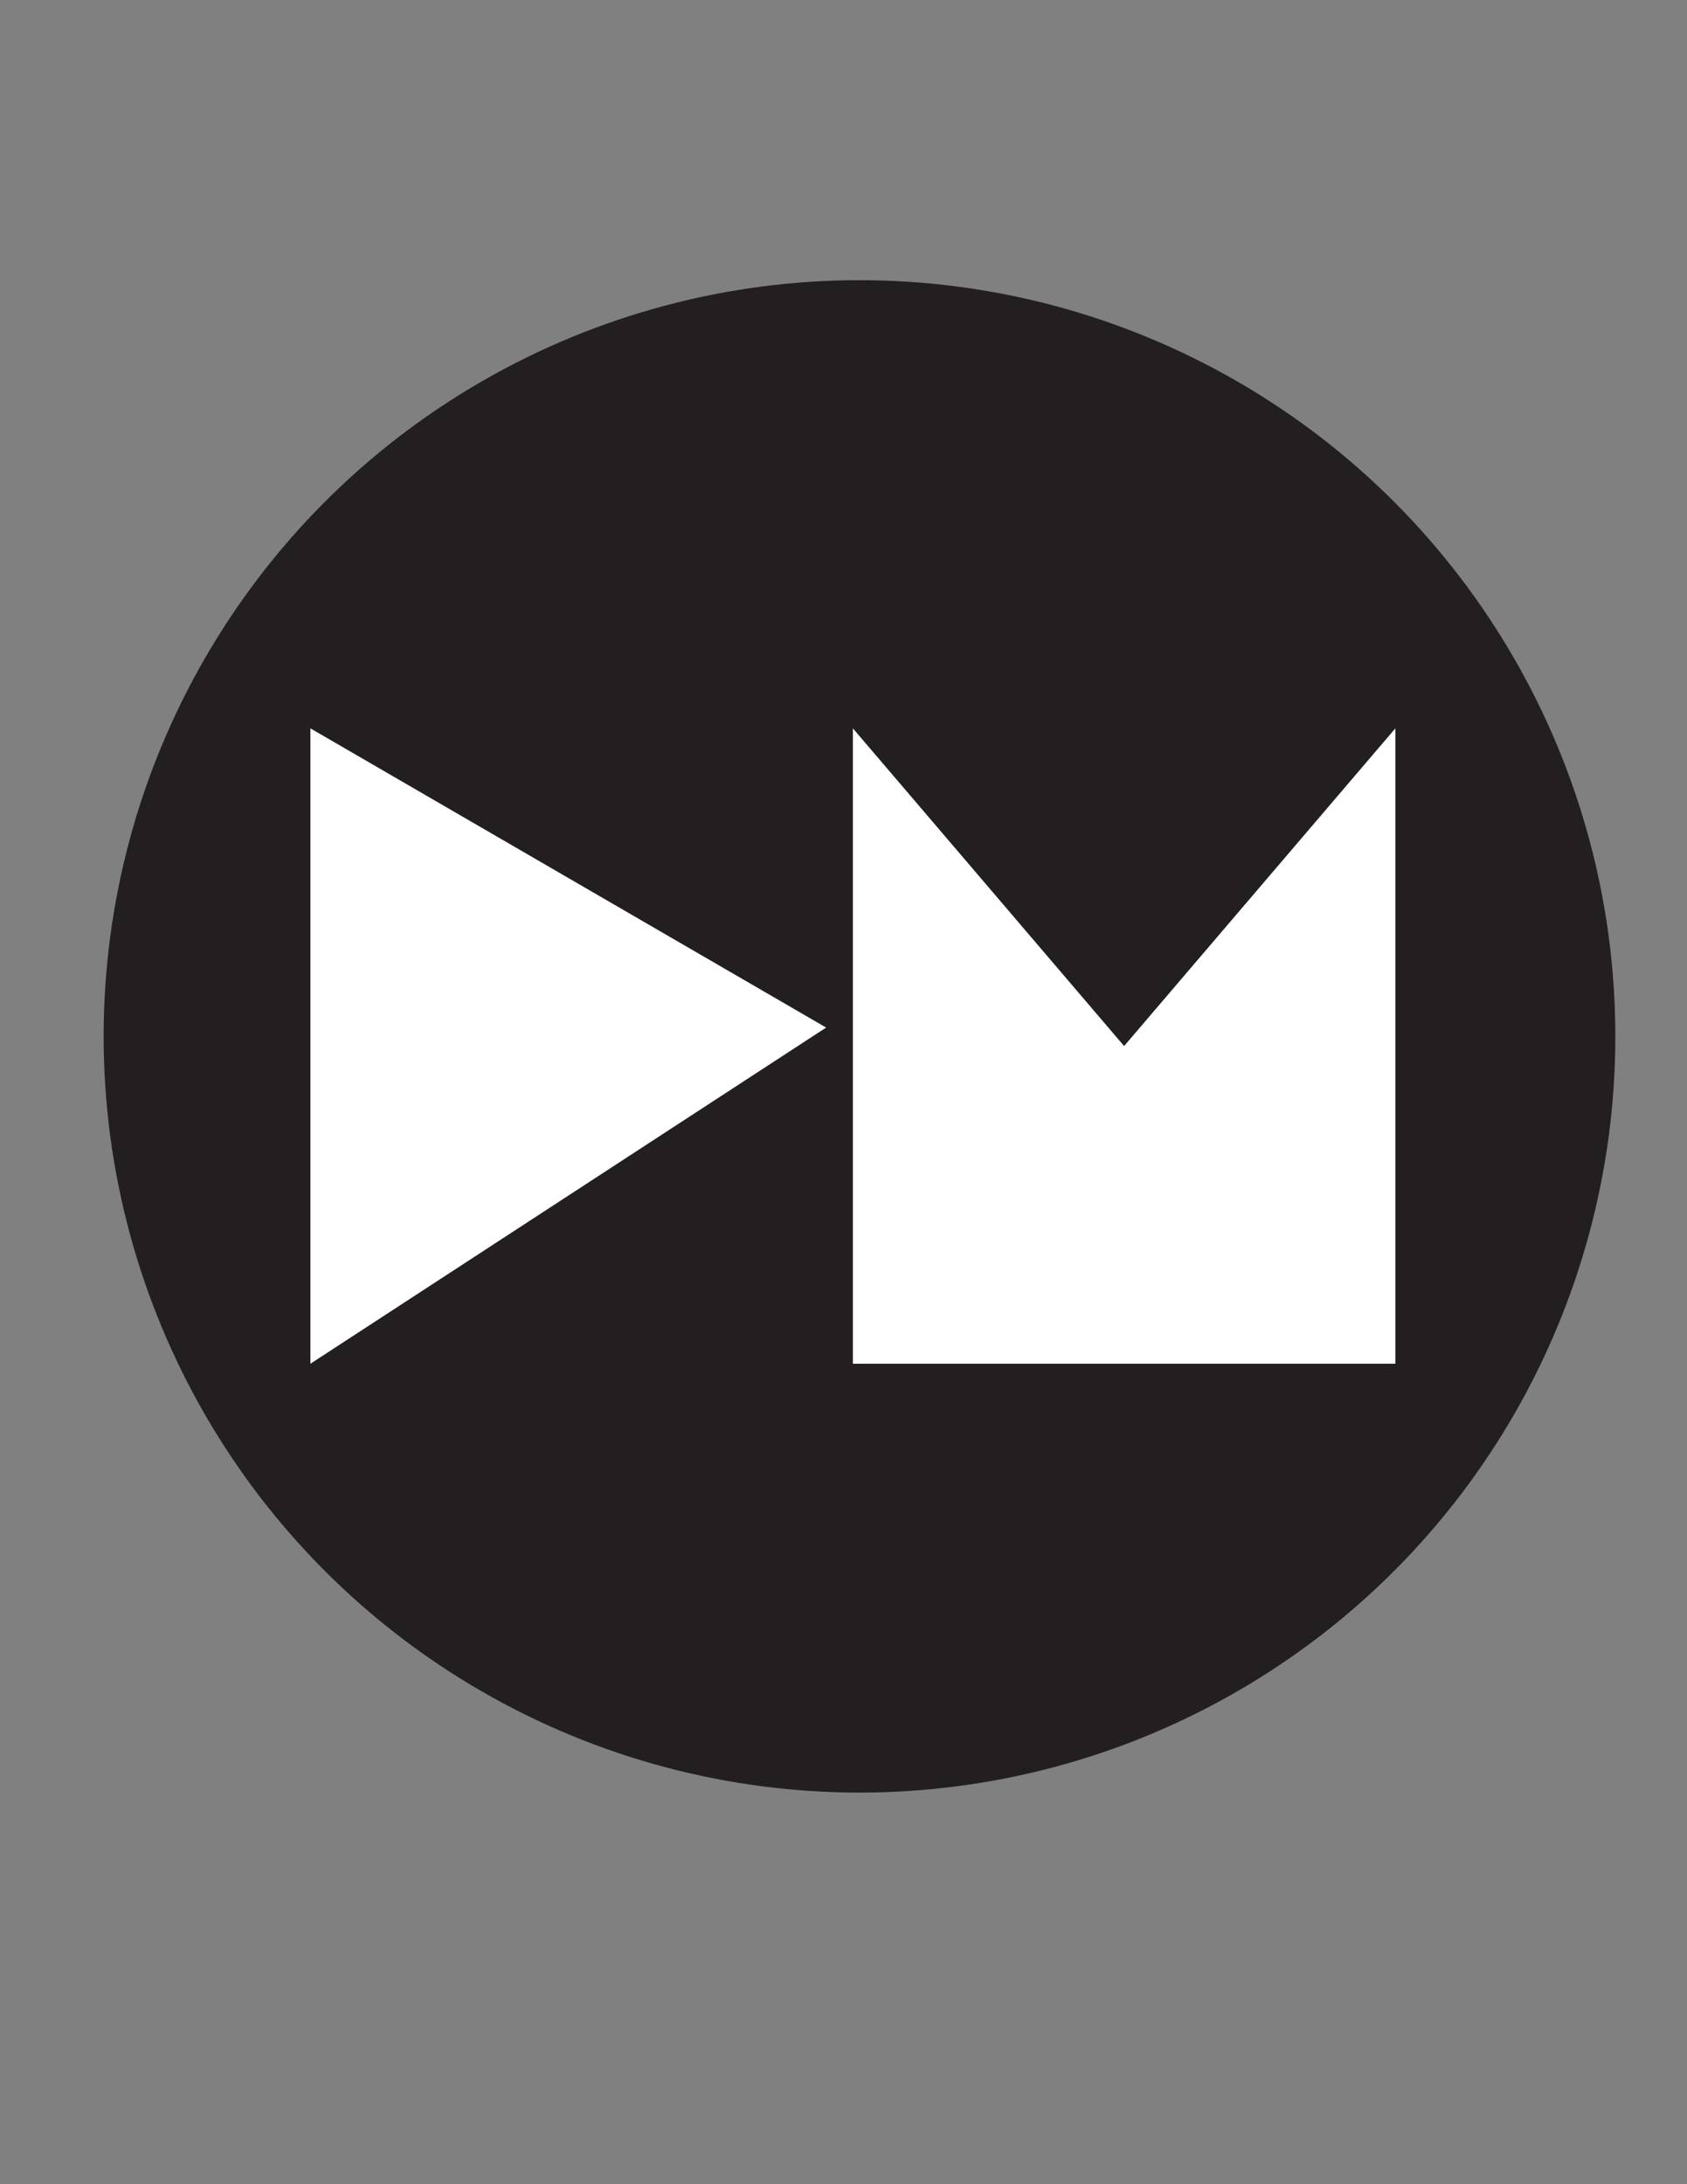 <?xml version="1.0" encoding="utf-8"?>
<!-- Generator: Adobe Illustrator 18.1.1, SVG Export Plug-In . SVG Version: 6.00 Build 0)  -->
<!DOCTYPE svg PUBLIC "-//W3C//DTD SVG 1.1//EN" "http://www.w3.org/Graphics/SVG/1.1/DTD/svg11.dtd">
<svg version="1.1" id="Layer_1" xmlns="http://www.w3.org/2000/svg" xmlns:xlink="http://www.w3.org/1999/xlink" x="0px" y="0px"
	 viewBox="0 0 612 792" enable-background="new 0 0 612 792" xml:space="preserve">
<rect x="0" y="0" width="612" height="792" fill="#808080" stroke="none"/>
<g>
	<rect x="-1658.5" y="567.4" stroke="#000000" stroke-width="4" stroke-miterlimit="10" width="465.1" height="471.2"/>
	<rect x="-1670.1" y="689.8" fill="none" width="488.4" height="330.5"/>
	<g enable-background="new    ">
		<path fill="#FFFFFF" d="M-1530,749.7c7.3,4.3,13.5,10.4,18.4,17.7v-77.7h41.6v219.7h-40.4v-22.6c-6.1,9.8-12.9,16.5-20.2,20.8
			c-7.3,4.3-17.1,6.7-28.2,6.7c-18.4,0-34.3-8-46.5-23.3c-12.9-15.3-19-34.9-19-59.4c0-27.5,6.1-49.6,18.4-65.5
			c12.2-15.9,28.8-23.9,49.6-23.9C-1545.9,743-1537.3,745.5-1530,749.7z M-1519.6,865.4c6.1-9.2,9.2-20.8,9.2-34.9
			c0-20.2-4.9-34.3-14.7-42.8c-6.1-4.9-12.9-8-20.8-8c-12.2,0-20.8,4.9-26.3,14.1c-5.5,9.2-8.6,20.8-8.6,34.9
			c0,15.3,3.1,26.9,8.6,36.1c5.5,9.2,14.7,13.5,26.3,13.5S-1525.7,874.6-1519.6,865.4z"/>
		<path fill="#FFFFFF" d="M-1299.3,689.8h64.3v220.3h-41.6V761.4c0-4.3,0-10.4,0-17.7c0-8,0-13.5,0-17.7l-40.4,184.8h-43.5
			l-40.4-184.8c0,4.3,0,10.4,0,17.7c0,8,0,13.5,0,17.7v148.7h-41.6V689.8h64.9l39.2,173.2L-1299.3,689.8z"/>
	</g>
</g>
<circle fill="#231F20" cx="311.8" cy="375.8" r="274.2"/>
<g>
	<polygon fill="#FFFFFF" points="309.4,494.5 506.2,494.5 506.2,264.1 	"/>
	<polygon fill="#FFFFFF" points="309.4,264.1 506.2,494.5 309.4,494.5 	"/>
	<g>
		<polygon fill="#FFFFFF" points="299.7,372.6 112.6,494.5 112.6,264.1 		"/>
	</g>
</g>
</svg>
